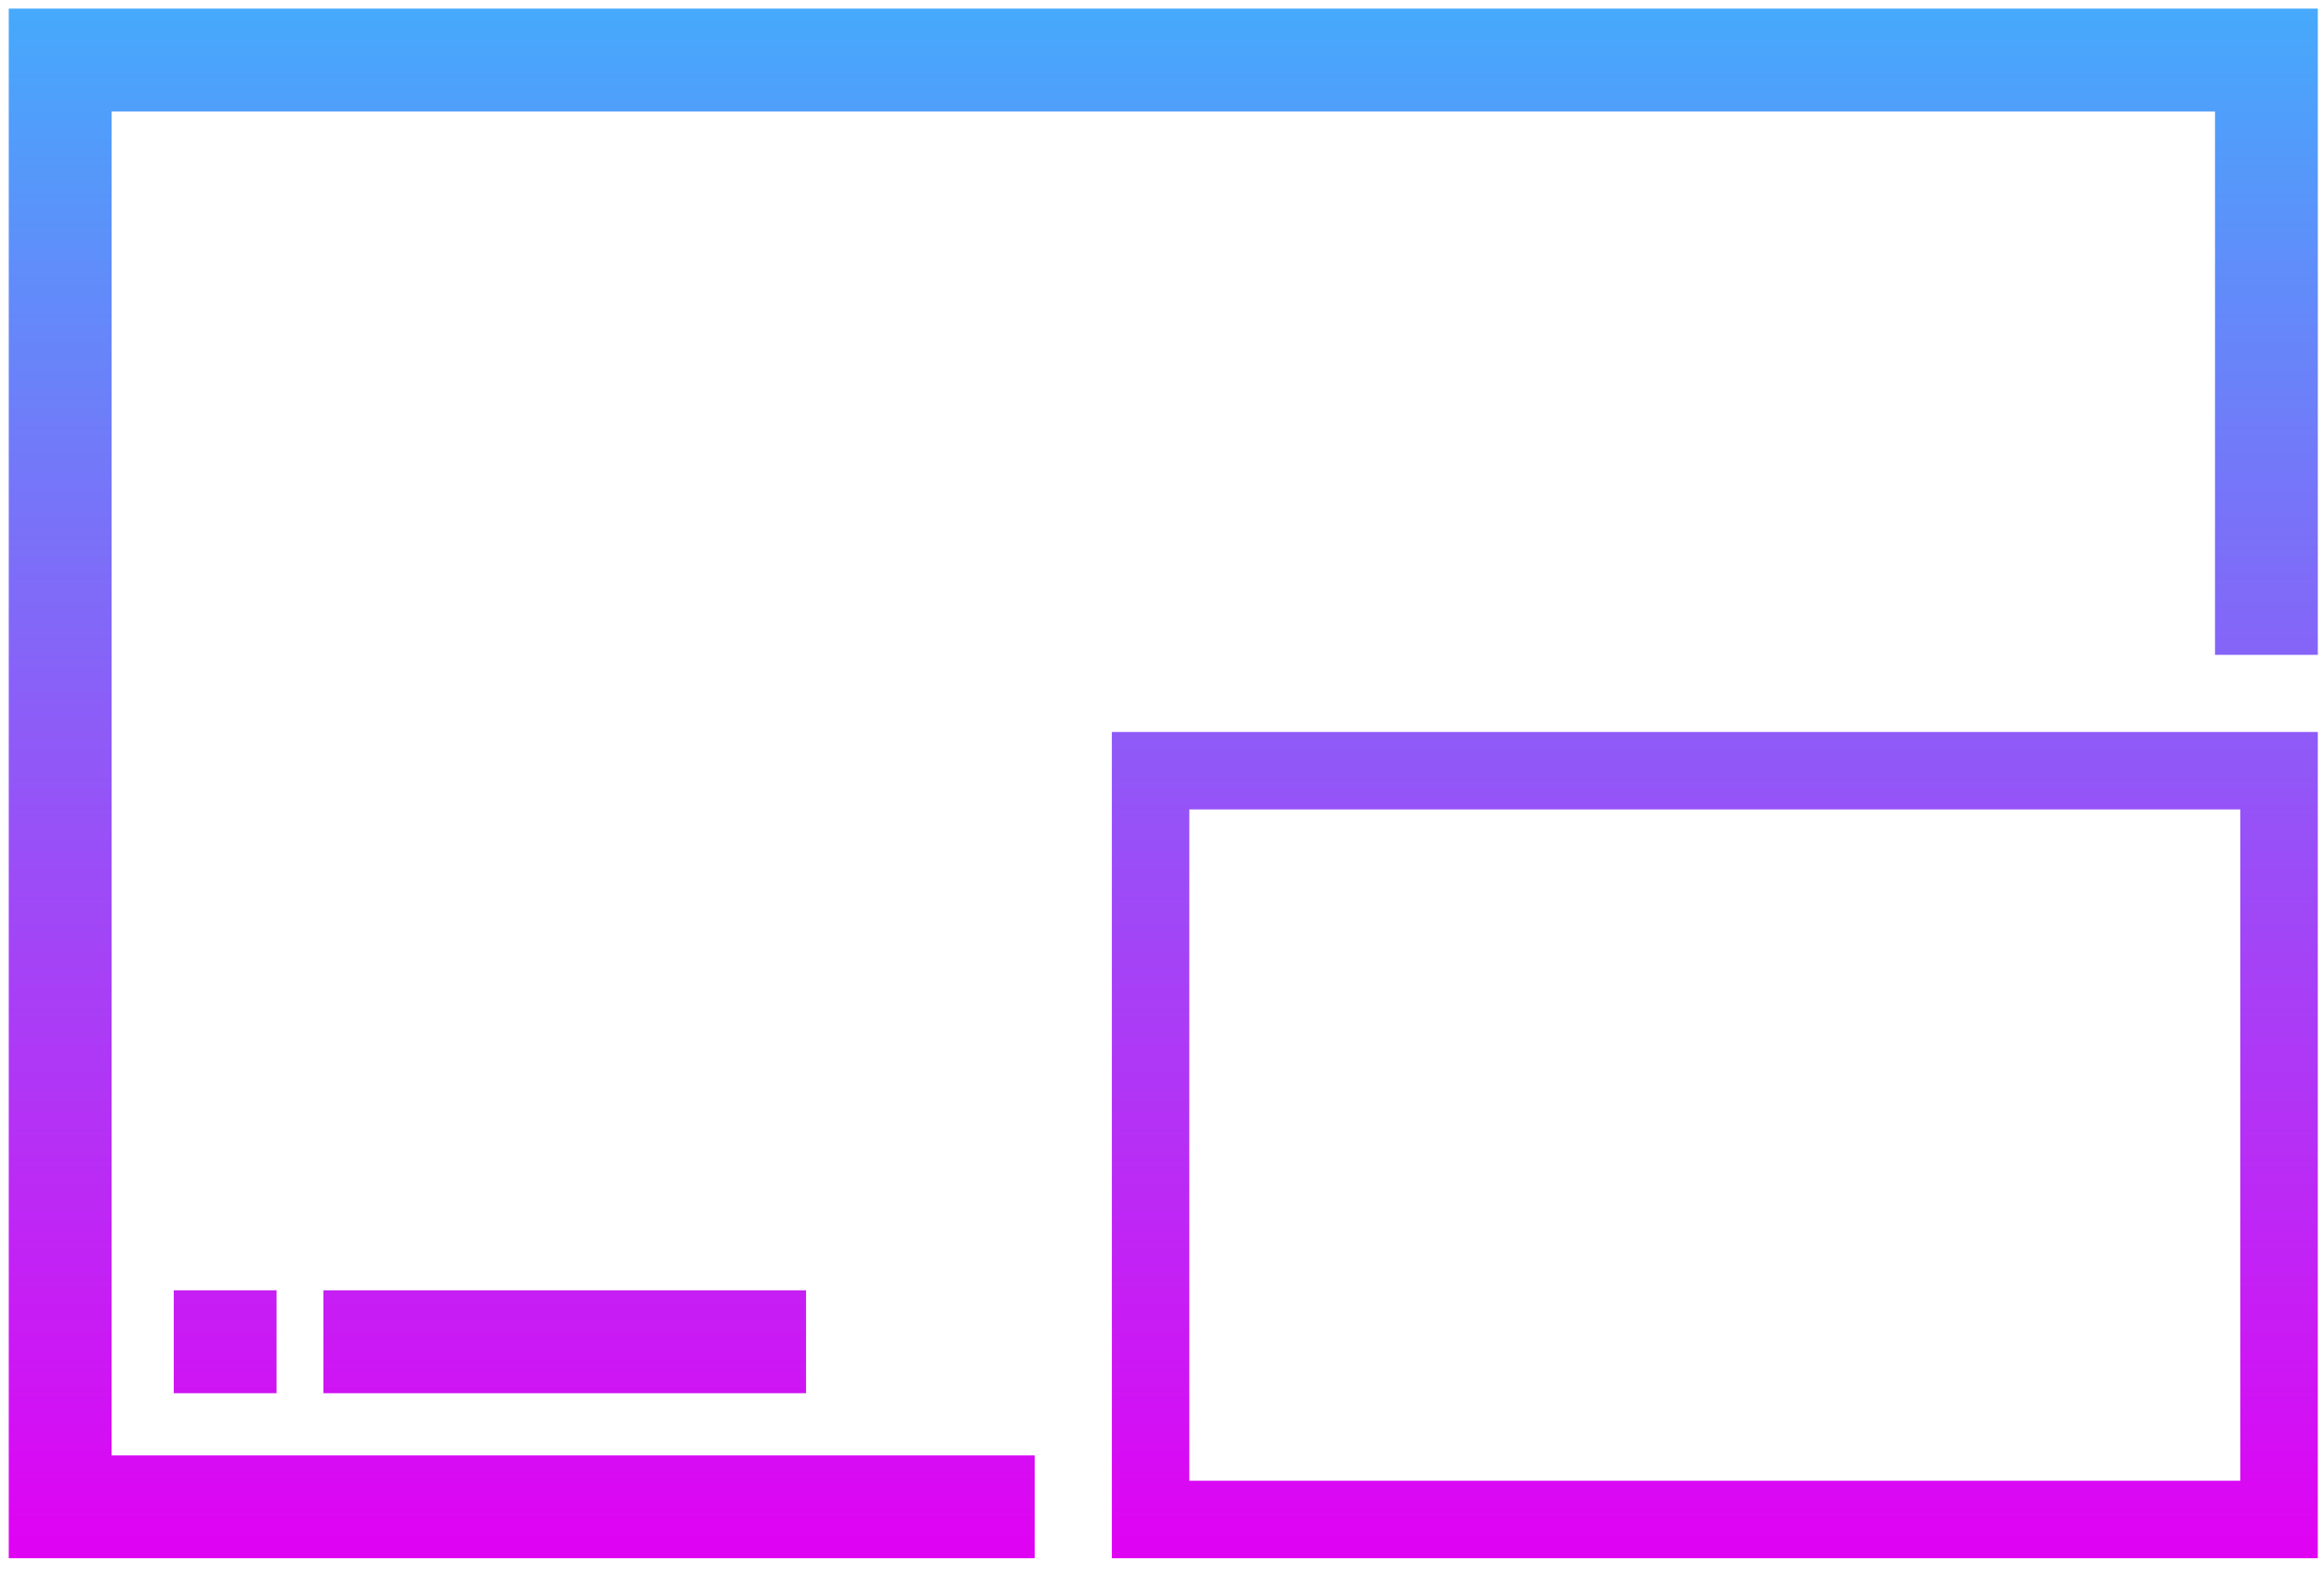 <svg width="90" height="61" viewBox="0 0 90 61" fill="none" xmlns="http://www.w3.org/2000/svg">
<path fill-rule="evenodd" clip-rule="evenodd" d="M0.339 0.333V60.333H40.072V56.351H4.321V4.316H85.779V25.356H89.761V0.334L0.339 0.333ZM10.711 49.962H6.729V53.944H10.711V49.962ZM31.215 49.962H12.523V53.944H31.215V49.962ZM89.76 60.333V57.333V31.342V28.342H86.76H46.058H43.058V31.342V57.333V60.333H46.058H86.76H89.76ZM46.058 31.342H86.76V57.333H46.058V31.342Z" fill="url(#paint0_linear_319_941)"/>
<defs>
<linearGradient id="paint0_linear_319_941" x1="45.167" y1="-26.667" x2="45.167" y2="60.333" gradientUnits="userSpaceOnUse">
<stop stop-color="#00F5FF"/>
<stop offset="1" stop-color="#E002F3"/>
</linearGradient>
</defs>
</svg>
